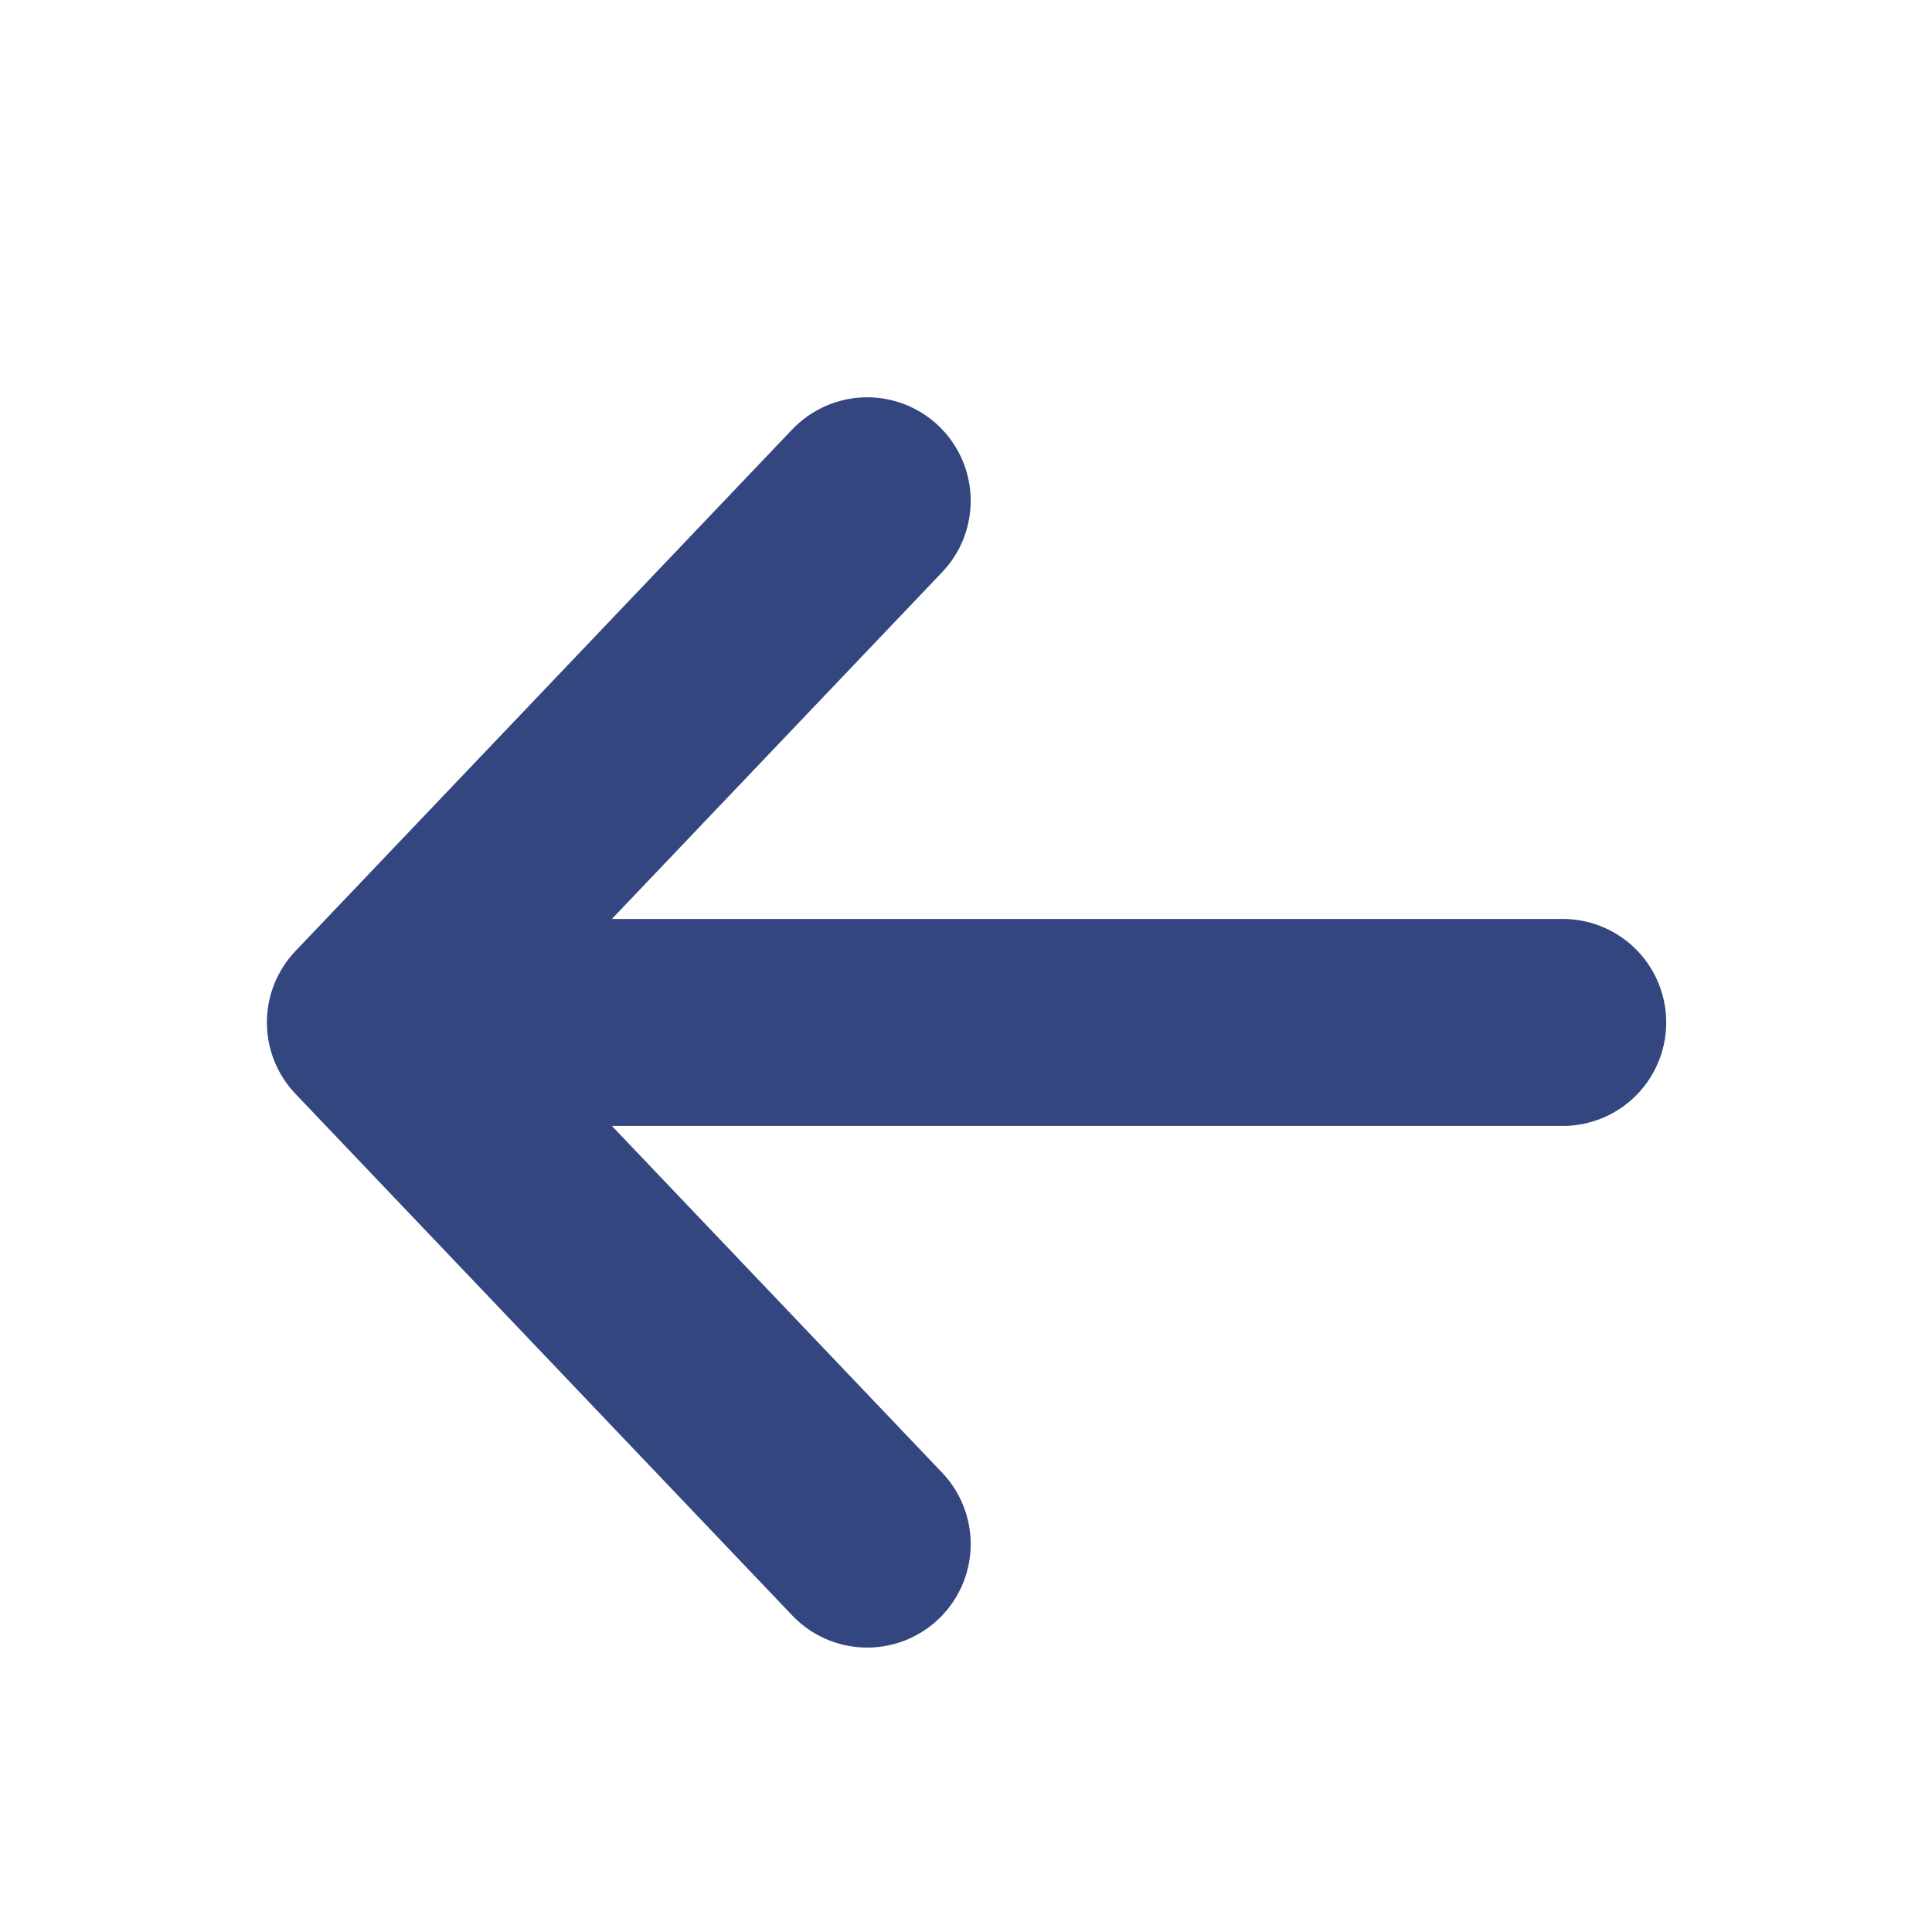 <svg width="14" height="14" viewBox="0 0 14 14" fill="none" xmlns="http://www.w3.org/2000/svg">
<path d="M6.284 3.629L2.684 7.409M2.684 7.409L6.284 11.189M2.684 7.409L11.324 7.409" stroke="#334680" stroke-width="1.5" stroke-linecap="round" stroke-linejoin="round"/>
</svg>
